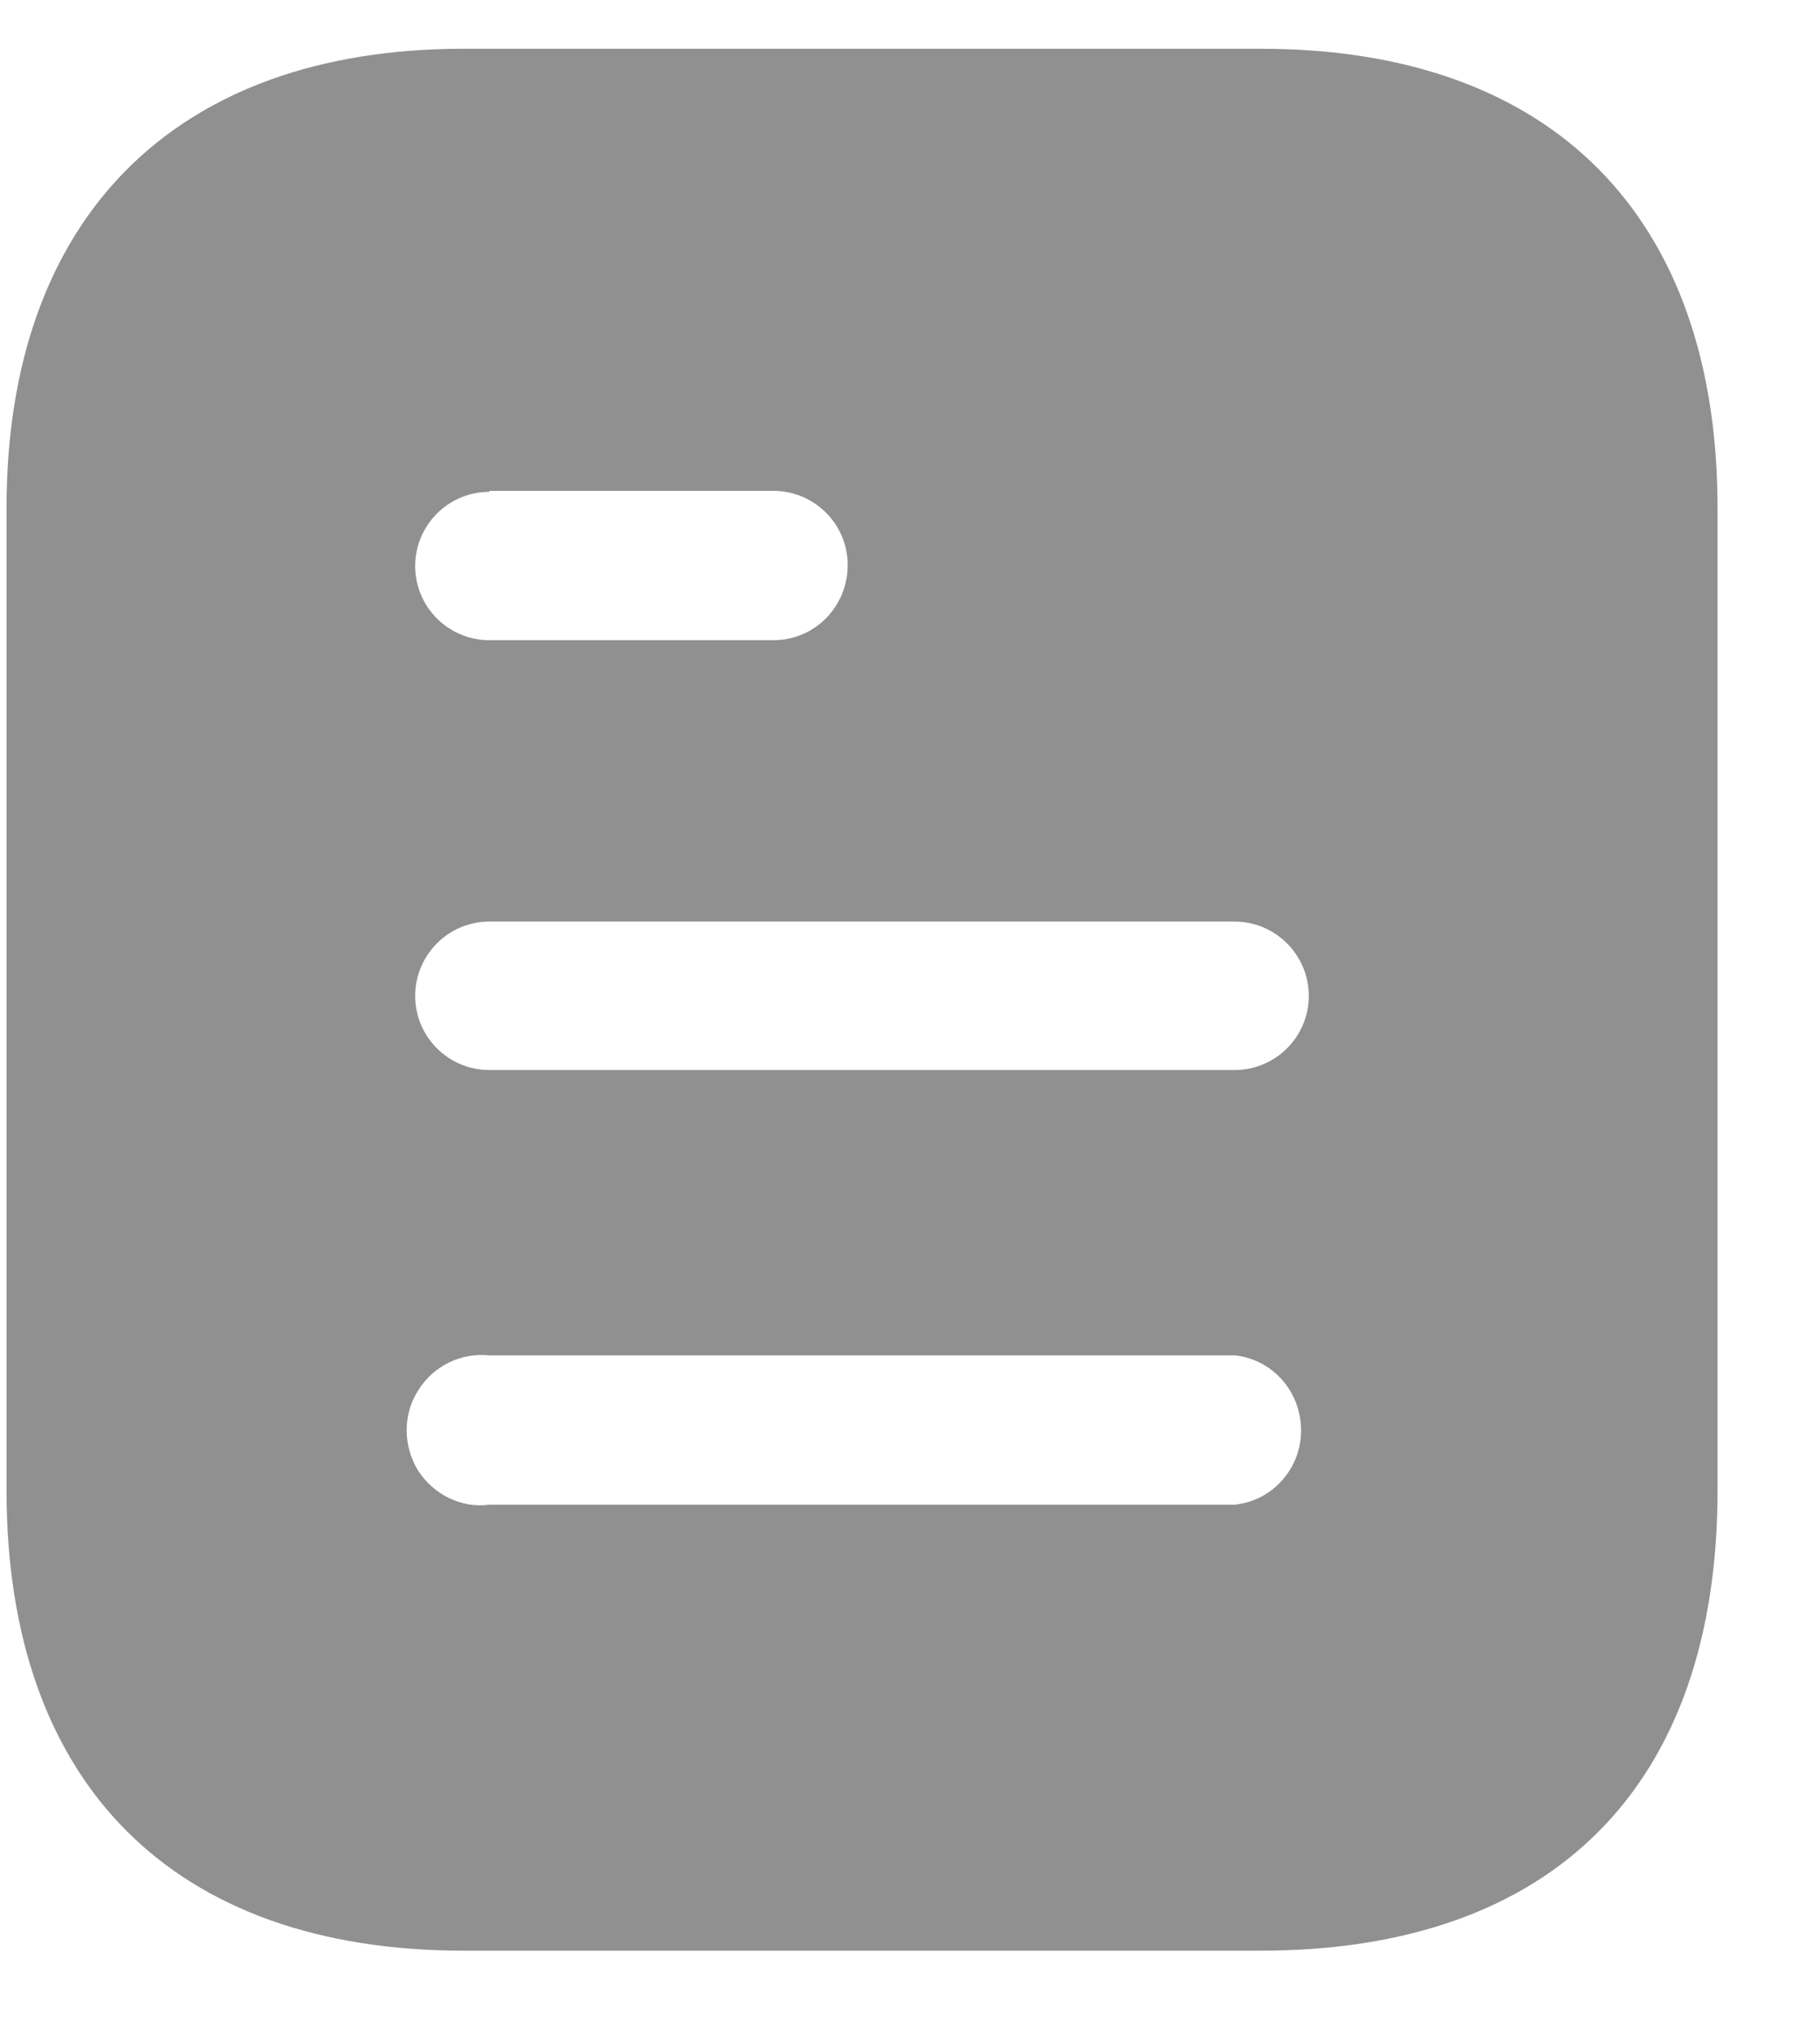 <svg width="17" height="19" viewBox="0 0 17 19" fill="none" xmlns="http://www.w3.org/2000/svg">
<path fill-rule="evenodd" clip-rule="evenodd" d="M4.331 0.455H11.773C14.515 0.455 16.043 2.035 16.043 4.743V13.915C16.043 16.667 14.515 18.212 11.773 18.212H4.331C1.632 18.212 0.061 16.667 0.061 13.915V4.743C0.061 2.035 1.632 0.455 4.331 0.455ZM4.571 4.592V4.583H7.225C7.608 4.583 7.918 4.894 7.918 5.275C7.918 5.666 7.608 5.977 7.225 5.977H4.571C4.188 5.977 3.878 5.666 3.878 5.285C3.878 4.903 4.188 4.592 4.571 4.592ZM4.571 9.99H11.532C11.914 9.99 12.225 9.68 12.225 9.298C12.225 8.916 11.914 8.604 11.532 8.604H4.571C4.188 8.604 3.878 8.916 3.878 9.298C3.878 9.68 4.188 9.99 4.571 9.99ZM4.571 14.048H11.532C11.886 14.013 12.153 13.71 12.153 13.356C12.153 12.992 11.886 12.69 11.532 12.654H4.571C4.305 12.627 4.047 12.752 3.905 12.983C3.763 13.205 3.763 13.498 3.905 13.729C4.047 13.95 4.305 14.084 4.571 14.048Z" fill="#909090"/>
</svg>
